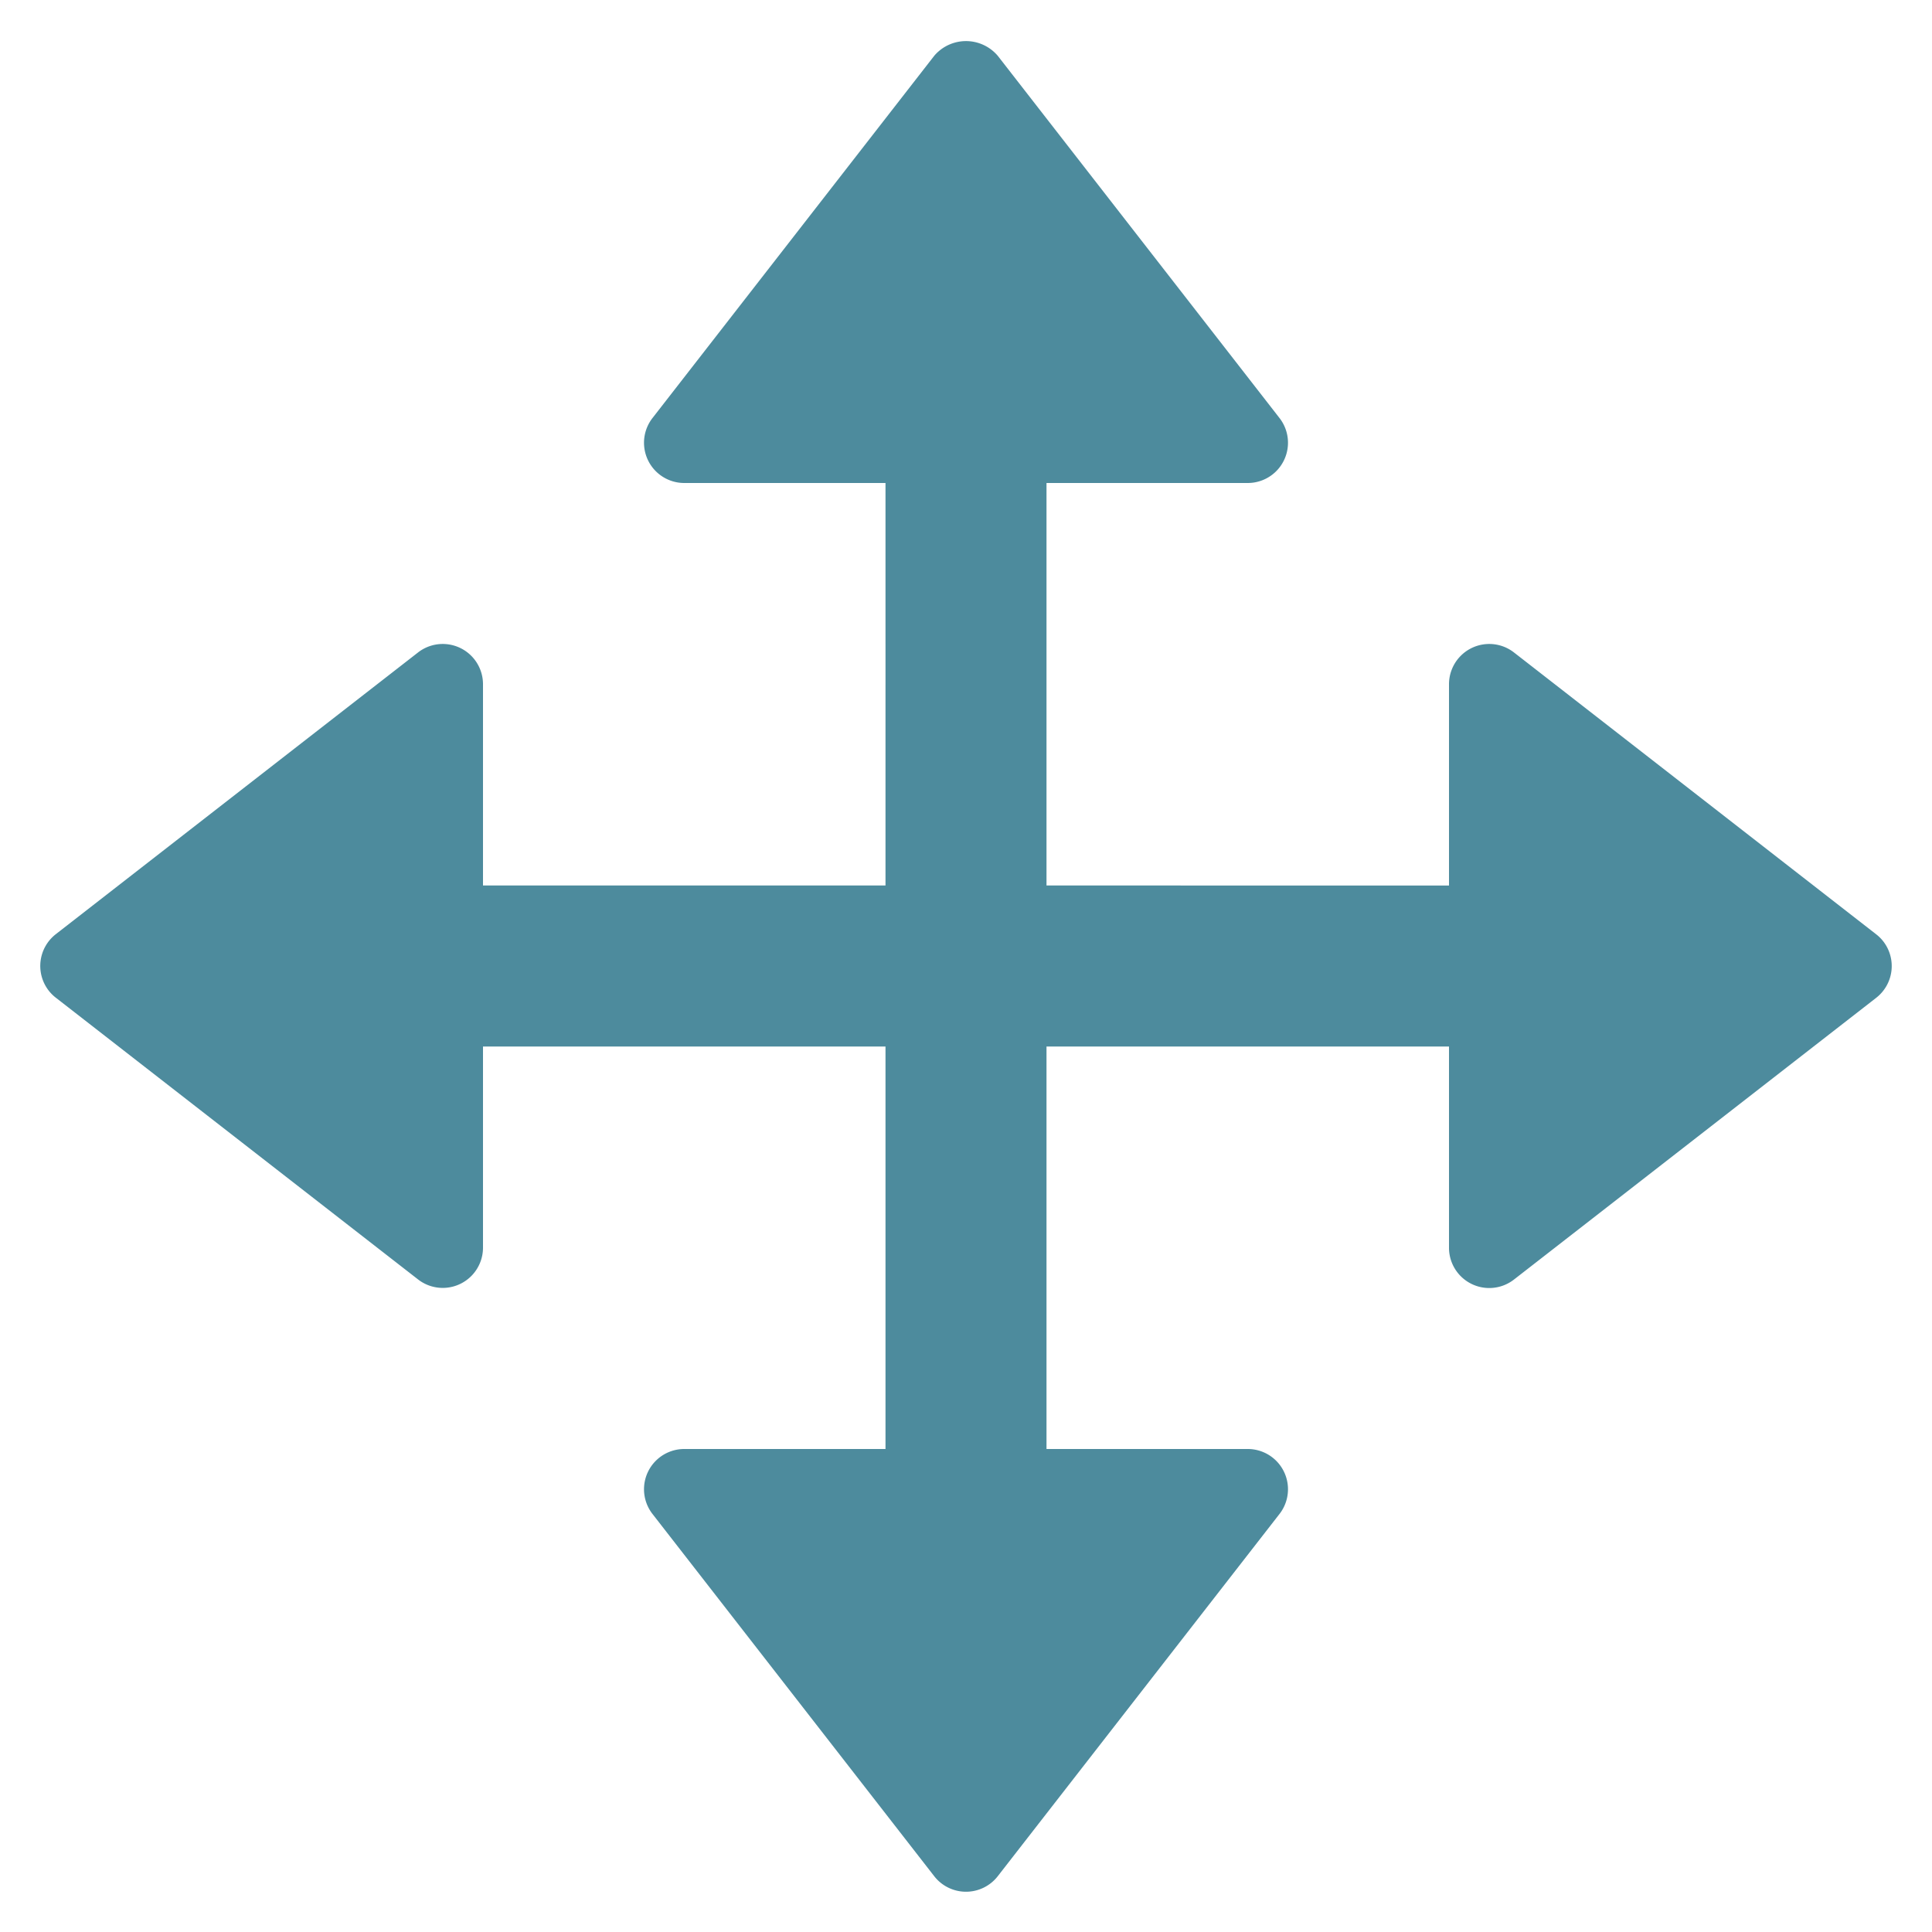 <svg xmlns="http://www.w3.org/2000/svg" height="48" width="48" viewBox="0 0 48 48"><path d="M37.614,16.21A1,1,0,0,0,36,17v5H26V12h5a1,1,0,0,0,.789-1.614l-7-9a1.035,1.035,0,0,0-1.459-.119.956.956,0,0,0-.119.119l-7,9A1,1,0,0,0,17,12h5V22H12V17a1,1,0,0,0-1.614-.79l-9,7a1,1,0,0,0-.177,1.4.989.989,0,0,0,.177.177l9,7A1,1,0,0,0,12,31V26H22V36H17a1,1,0,0,0-.789,1.614l7,9a1,1,0,0,0,1.578,0l7-9A1,1,0,0,0,31,36H26V26H36v5a1,1,0,0,0,1.614.79l9-7a1,1,0,0,0,.177-1.4.989.989,0,0,0-.177-.177Z" fill="#4d8b9d"></path></svg>